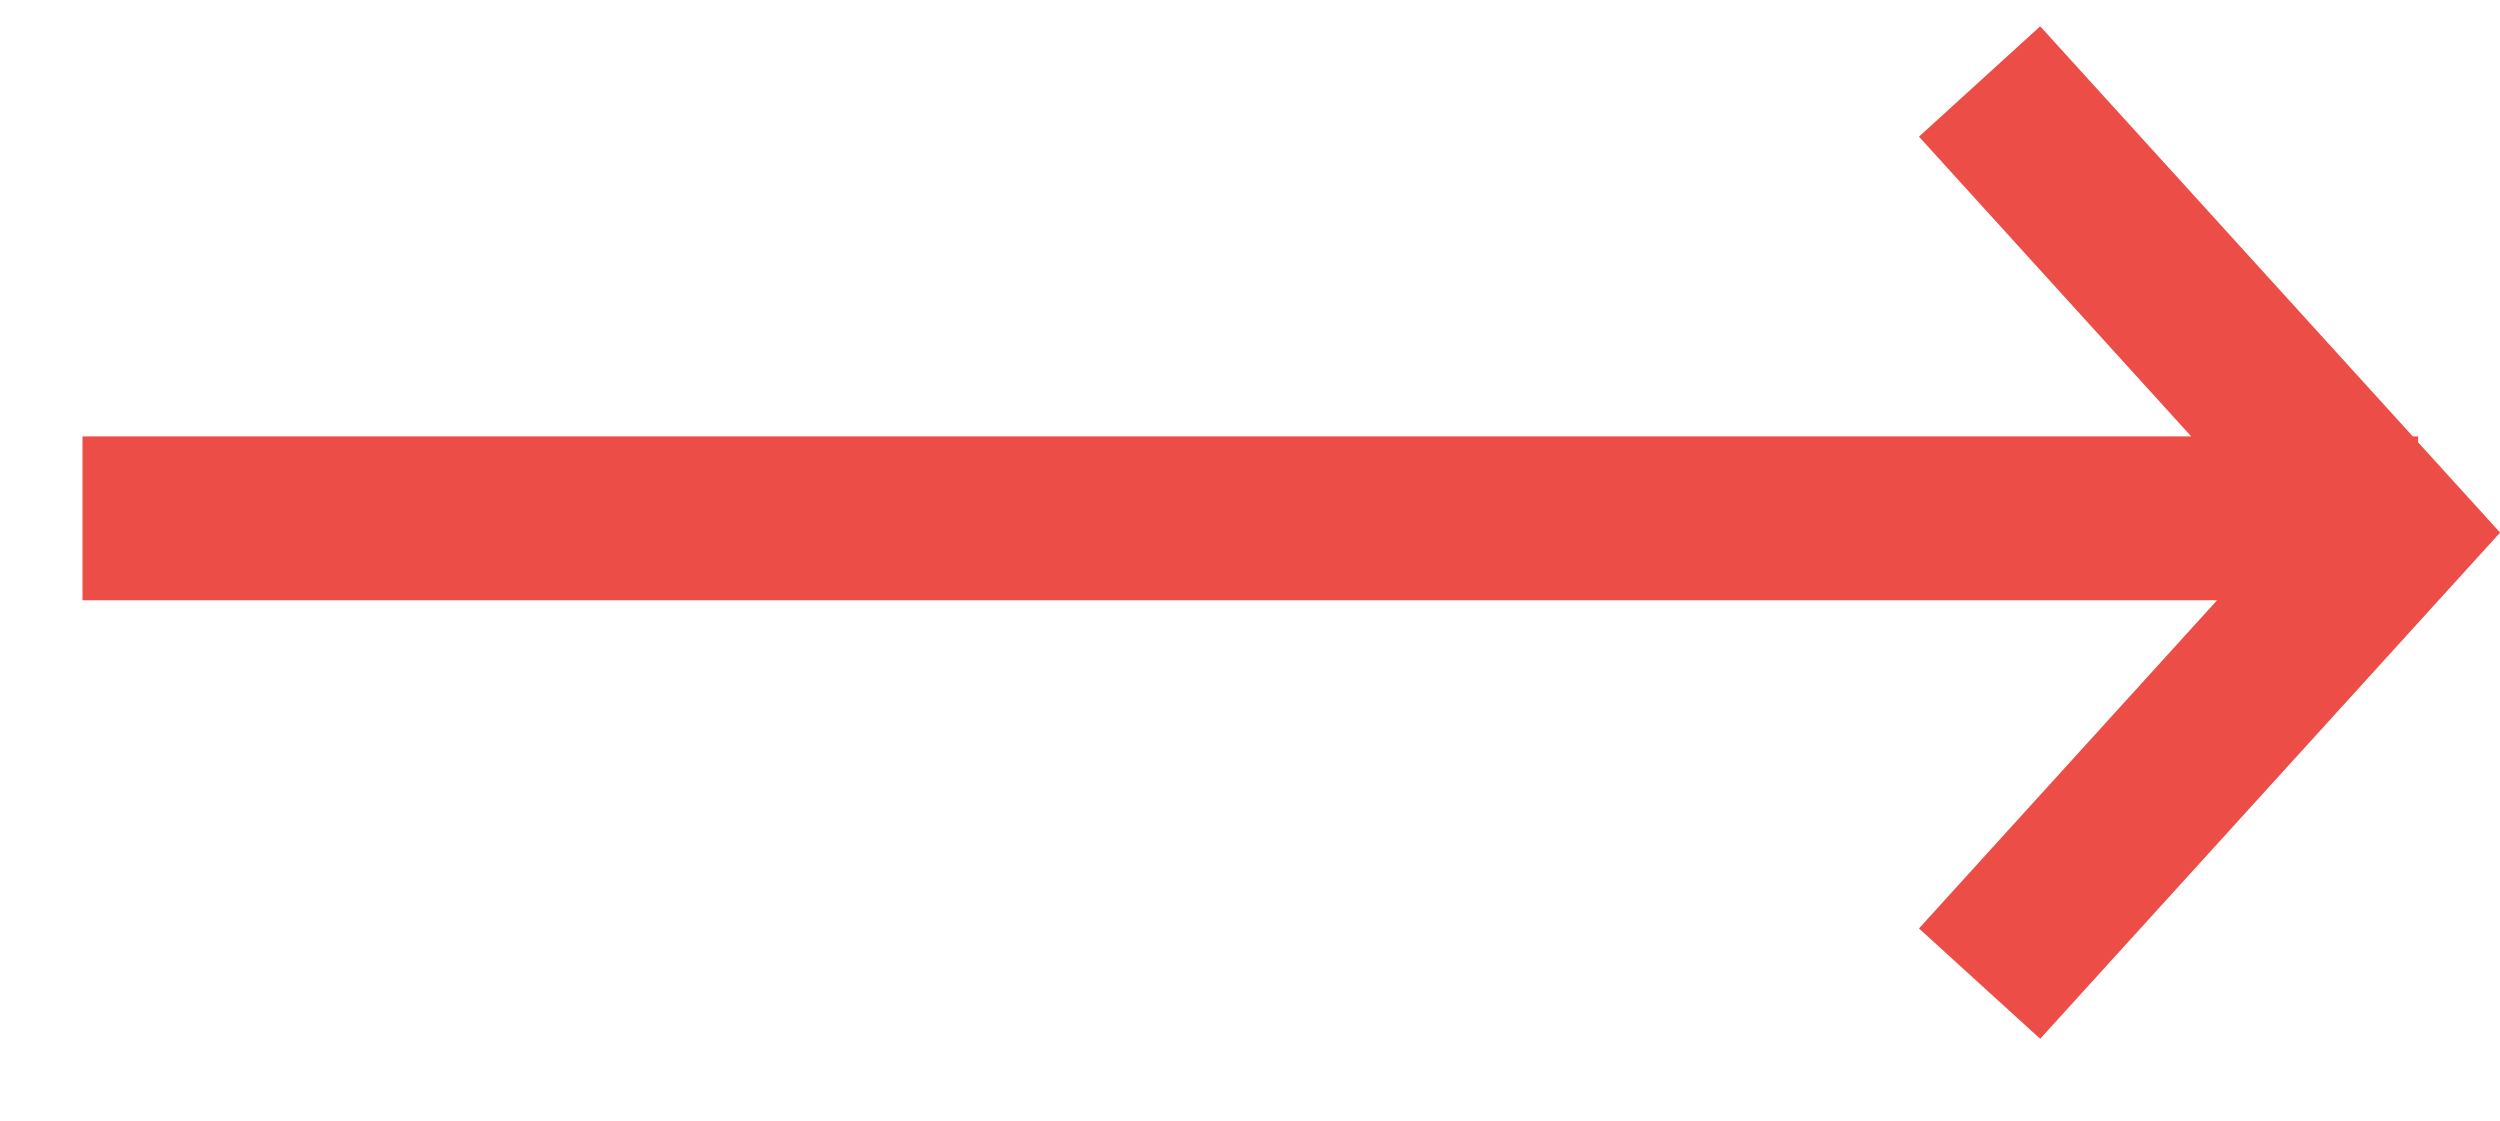 <svg width="29" height="13" viewBox="0 0 29 13" fill="none" xmlns="http://www.w3.org/2000/svg">
<path d="M23.666 12.05L29.001 6.178L28.05 5.131V5.062H27.988L23.666 0.305L22.26 1.585L25.418 5.062L0.957 5.062L0.957 6.963L25.718 6.963L22.26 10.77L23.666 12.05Z" fill="#ED4D47"/>
</svg>
